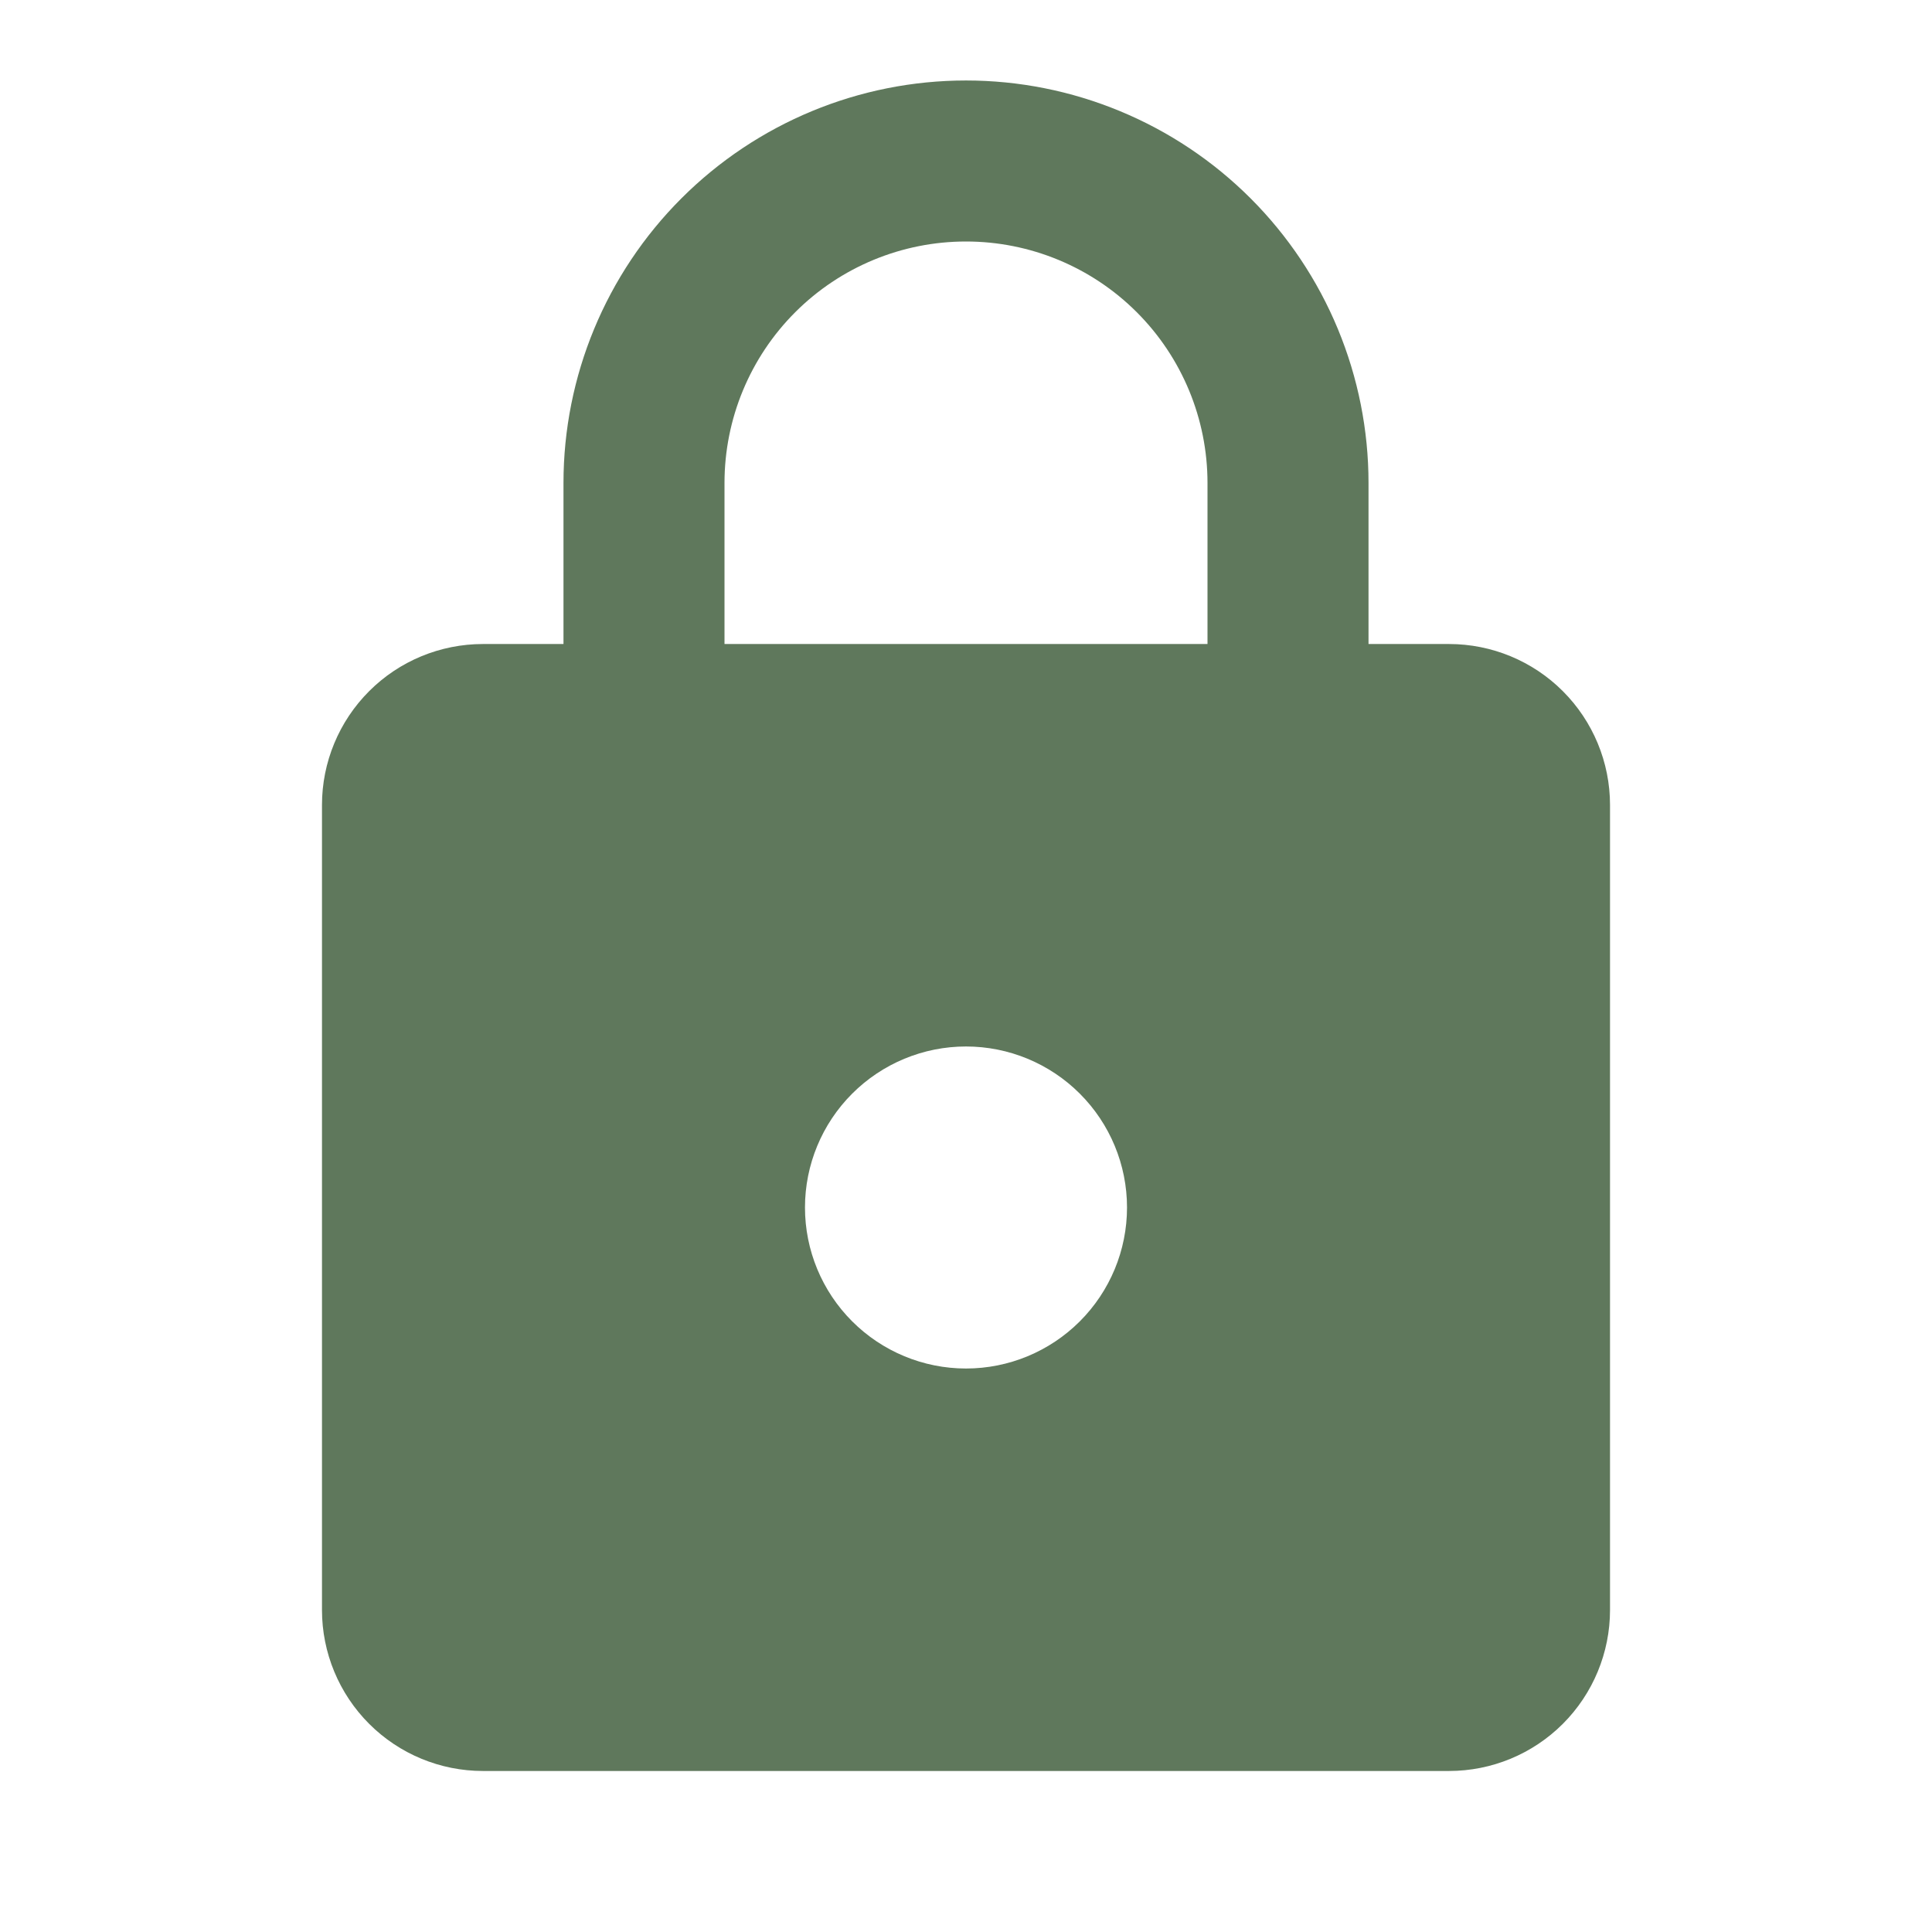 <svg width="38" height="38" viewBox="0 0 38 38" fill="none" xmlns="http://www.w3.org/2000/svg">
<path d="M19 26.917C19.84 26.917 20.645 26.583 21.239 25.989C21.833 25.395 22.167 24.59 22.167 23.75C22.167 22.91 21.833 22.105 21.239 21.511C20.645 20.917 19.84 20.583 19 20.583C18.16 20.583 17.355 20.917 16.761 21.511C16.167 22.105 15.833 22.91 15.833 23.75C15.833 24.59 16.167 25.395 16.761 25.989C17.355 26.583 18.16 26.917 19 26.917ZM28.5 12.667C29.34 12.667 30.145 13 30.739 13.594C31.333 14.188 31.667 14.993 31.667 15.833V31.667C31.667 32.506 31.333 33.312 30.739 33.906C30.145 34.5 29.34 34.833 28.5 34.833H9.5C8.66 34.833 7.855 34.5 7.261 33.906C6.667 33.312 6.333 32.506 6.333 31.667V15.833C6.333 14.993 6.667 14.188 7.261 13.594C7.855 13 8.66 12.667 9.5 12.667H11.083V9.5C11.083 7.4 11.917 5.387 13.402 3.902C14.887 2.417 16.9 1.583 19 1.583C20.04 1.583 21.069 1.788 22.029 2.186C22.99 2.584 23.863 3.167 24.598 3.902C25.333 4.637 25.916 5.51 26.314 6.47C26.712 7.431 26.917 8.46 26.917 9.5V12.667H28.5ZM19 4.75C17.74 4.75 16.532 5.25 15.641 6.141C14.75 7.032 14.25 8.24 14.25 9.5V12.667H23.75V9.5C23.75 8.24 23.25 7.032 22.359 6.141C21.468 5.25 20.26 4.75 19 4.75Z" fill="#5F785C"/>
</svg>
